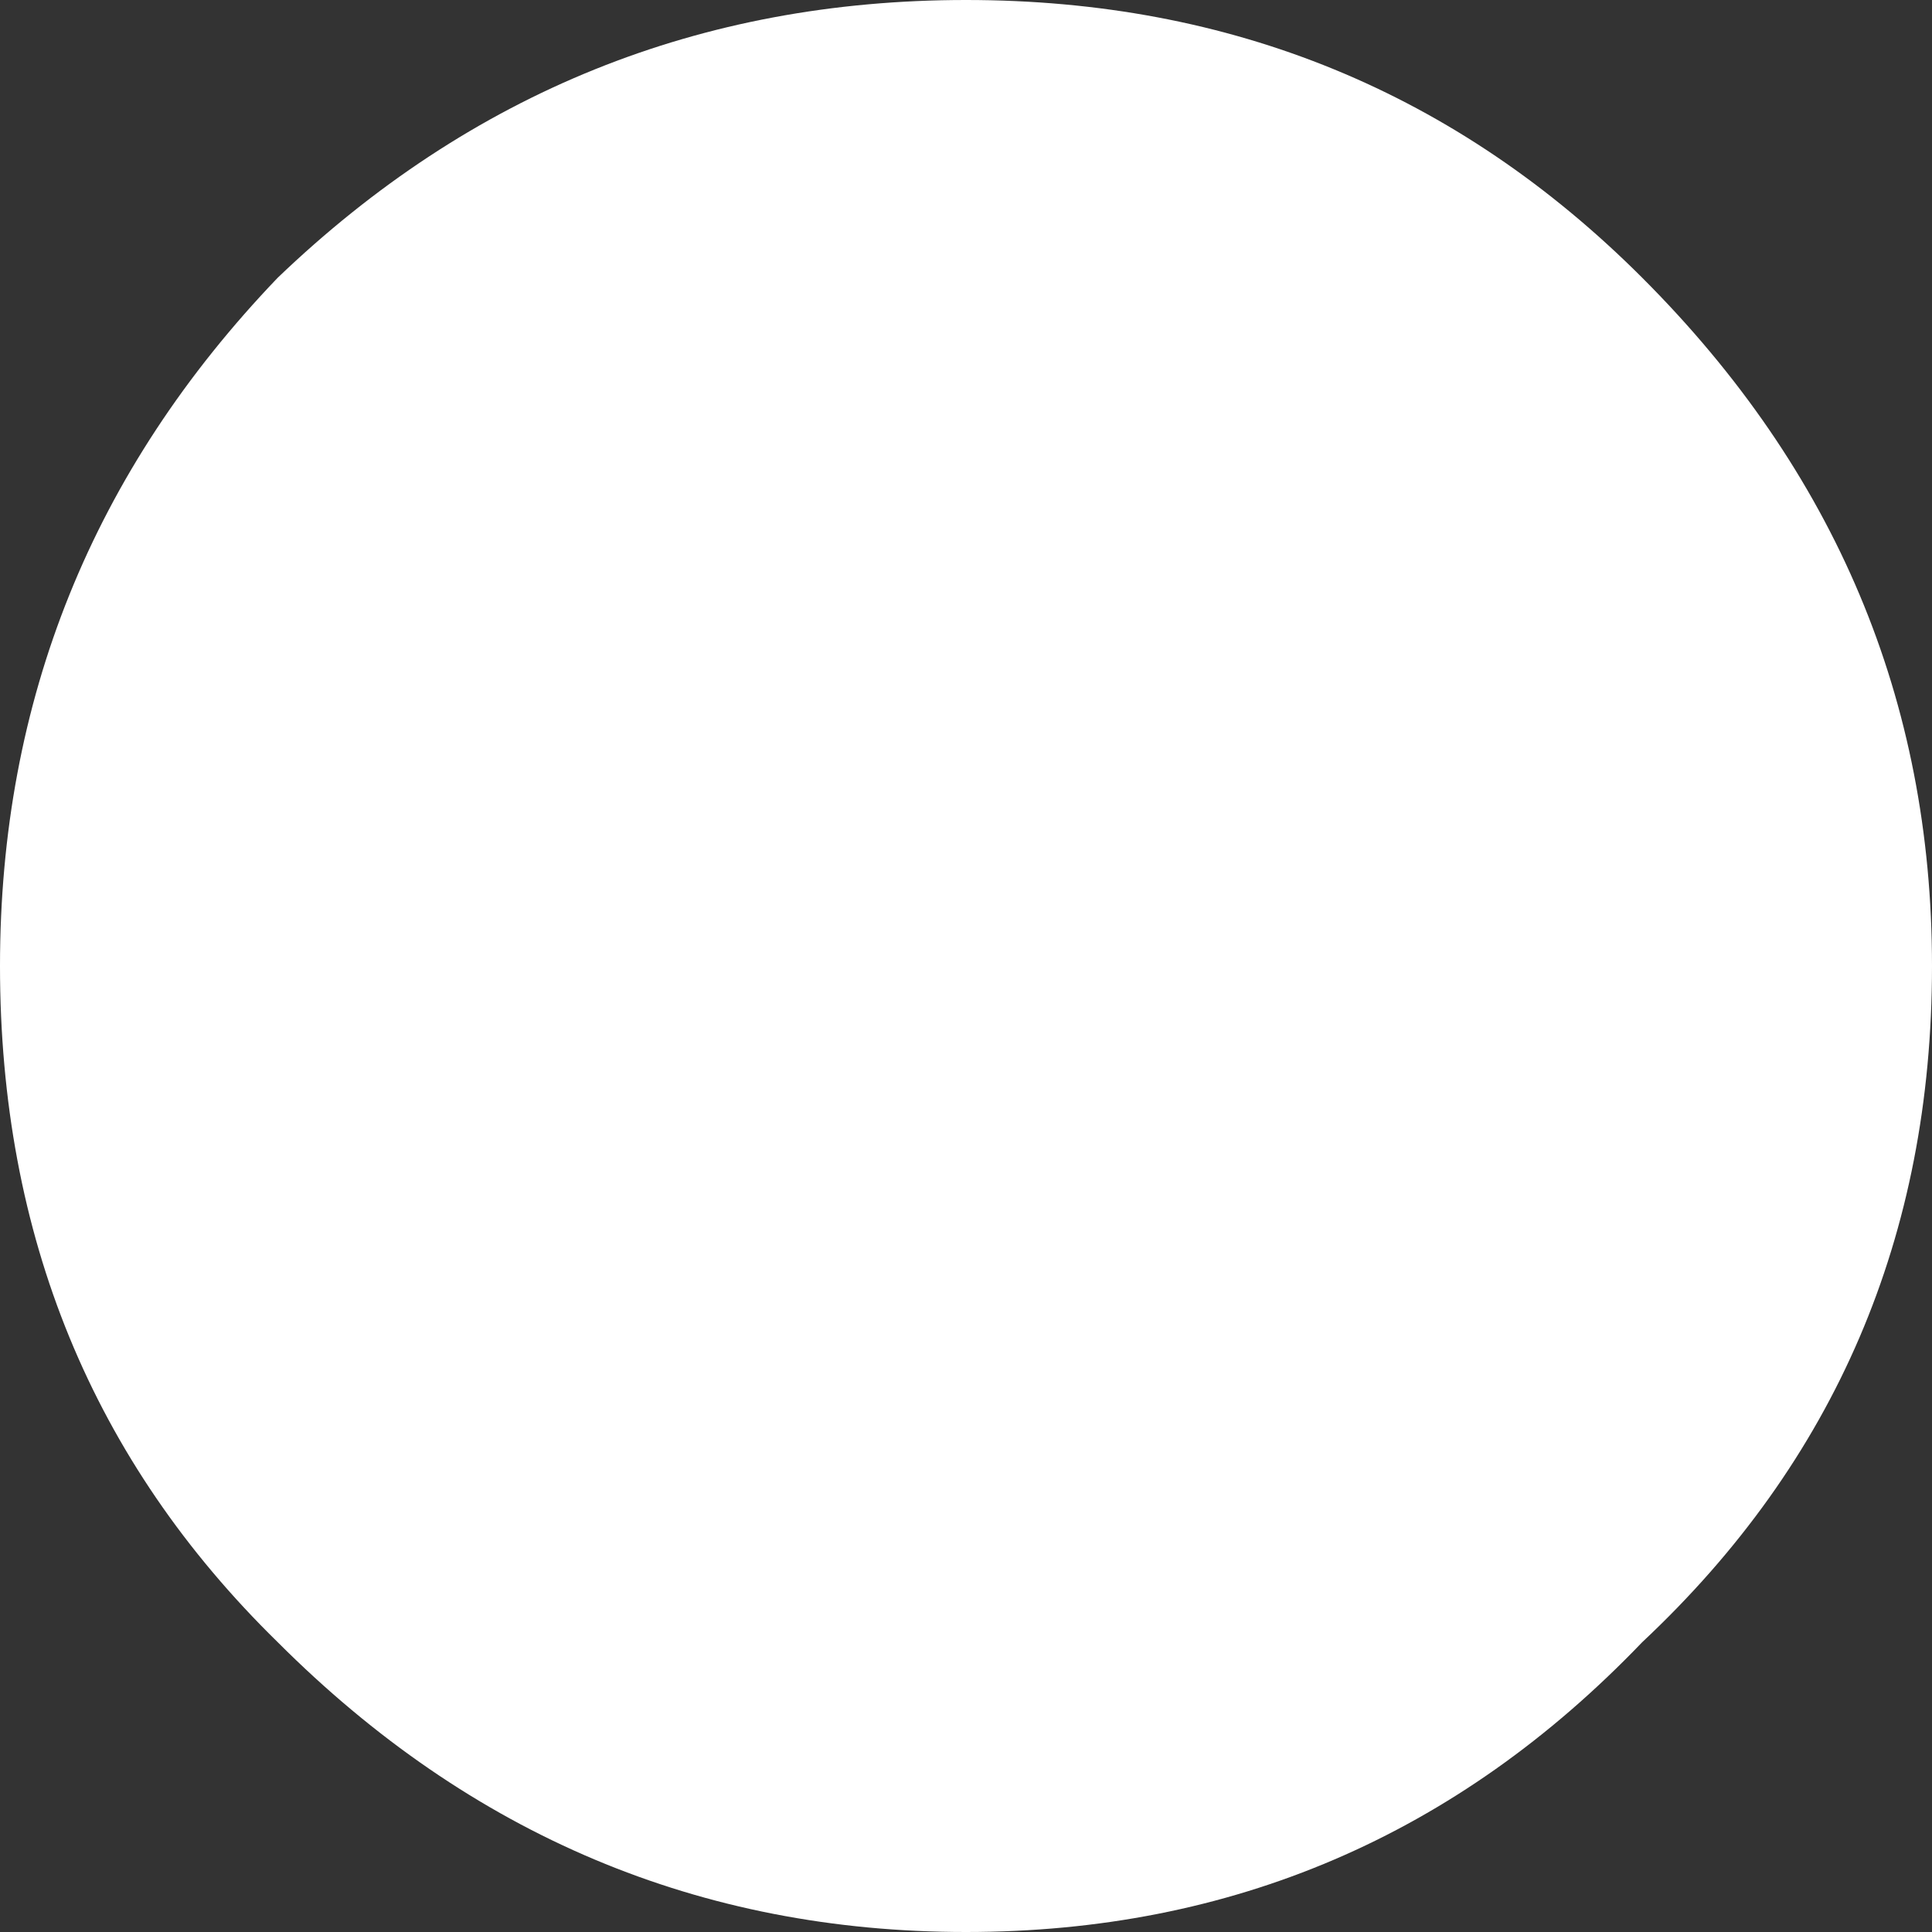 <?xml version="1.0" encoding="UTF-8" standalone="no"?>
<svg xmlns:ffdec="https://www.free-decompiler.com/flash" xmlns:xlink="http://www.w3.org/1999/xlink" ffdec:objectType="shape" height="16.0px" width="16.0px" xmlns="http://www.w3.org/2000/svg">
  <rect width="100%" height="100%" fill="#333333" stroke="none"/>
  <g transform="matrix(1.0, 0.0, 0.0, 1.0, 0.0, 0.0)">
    <path d="M8.0 0.0 Q11.3 0.0 13.6 2.3 16.0 4.7 16.0 8.0 16.0 11.35 13.6 13.6 11.3 16.0 8.0 16.0 4.7 16.0 2.3 13.6 0.0 11.35 0.0 8.0 0.0 4.7 2.3 2.3 4.7 0.0 8.0 0.0" fill="#ffffff" fill-rule="evenodd" stroke="none"/>
  </g>
</svg>
